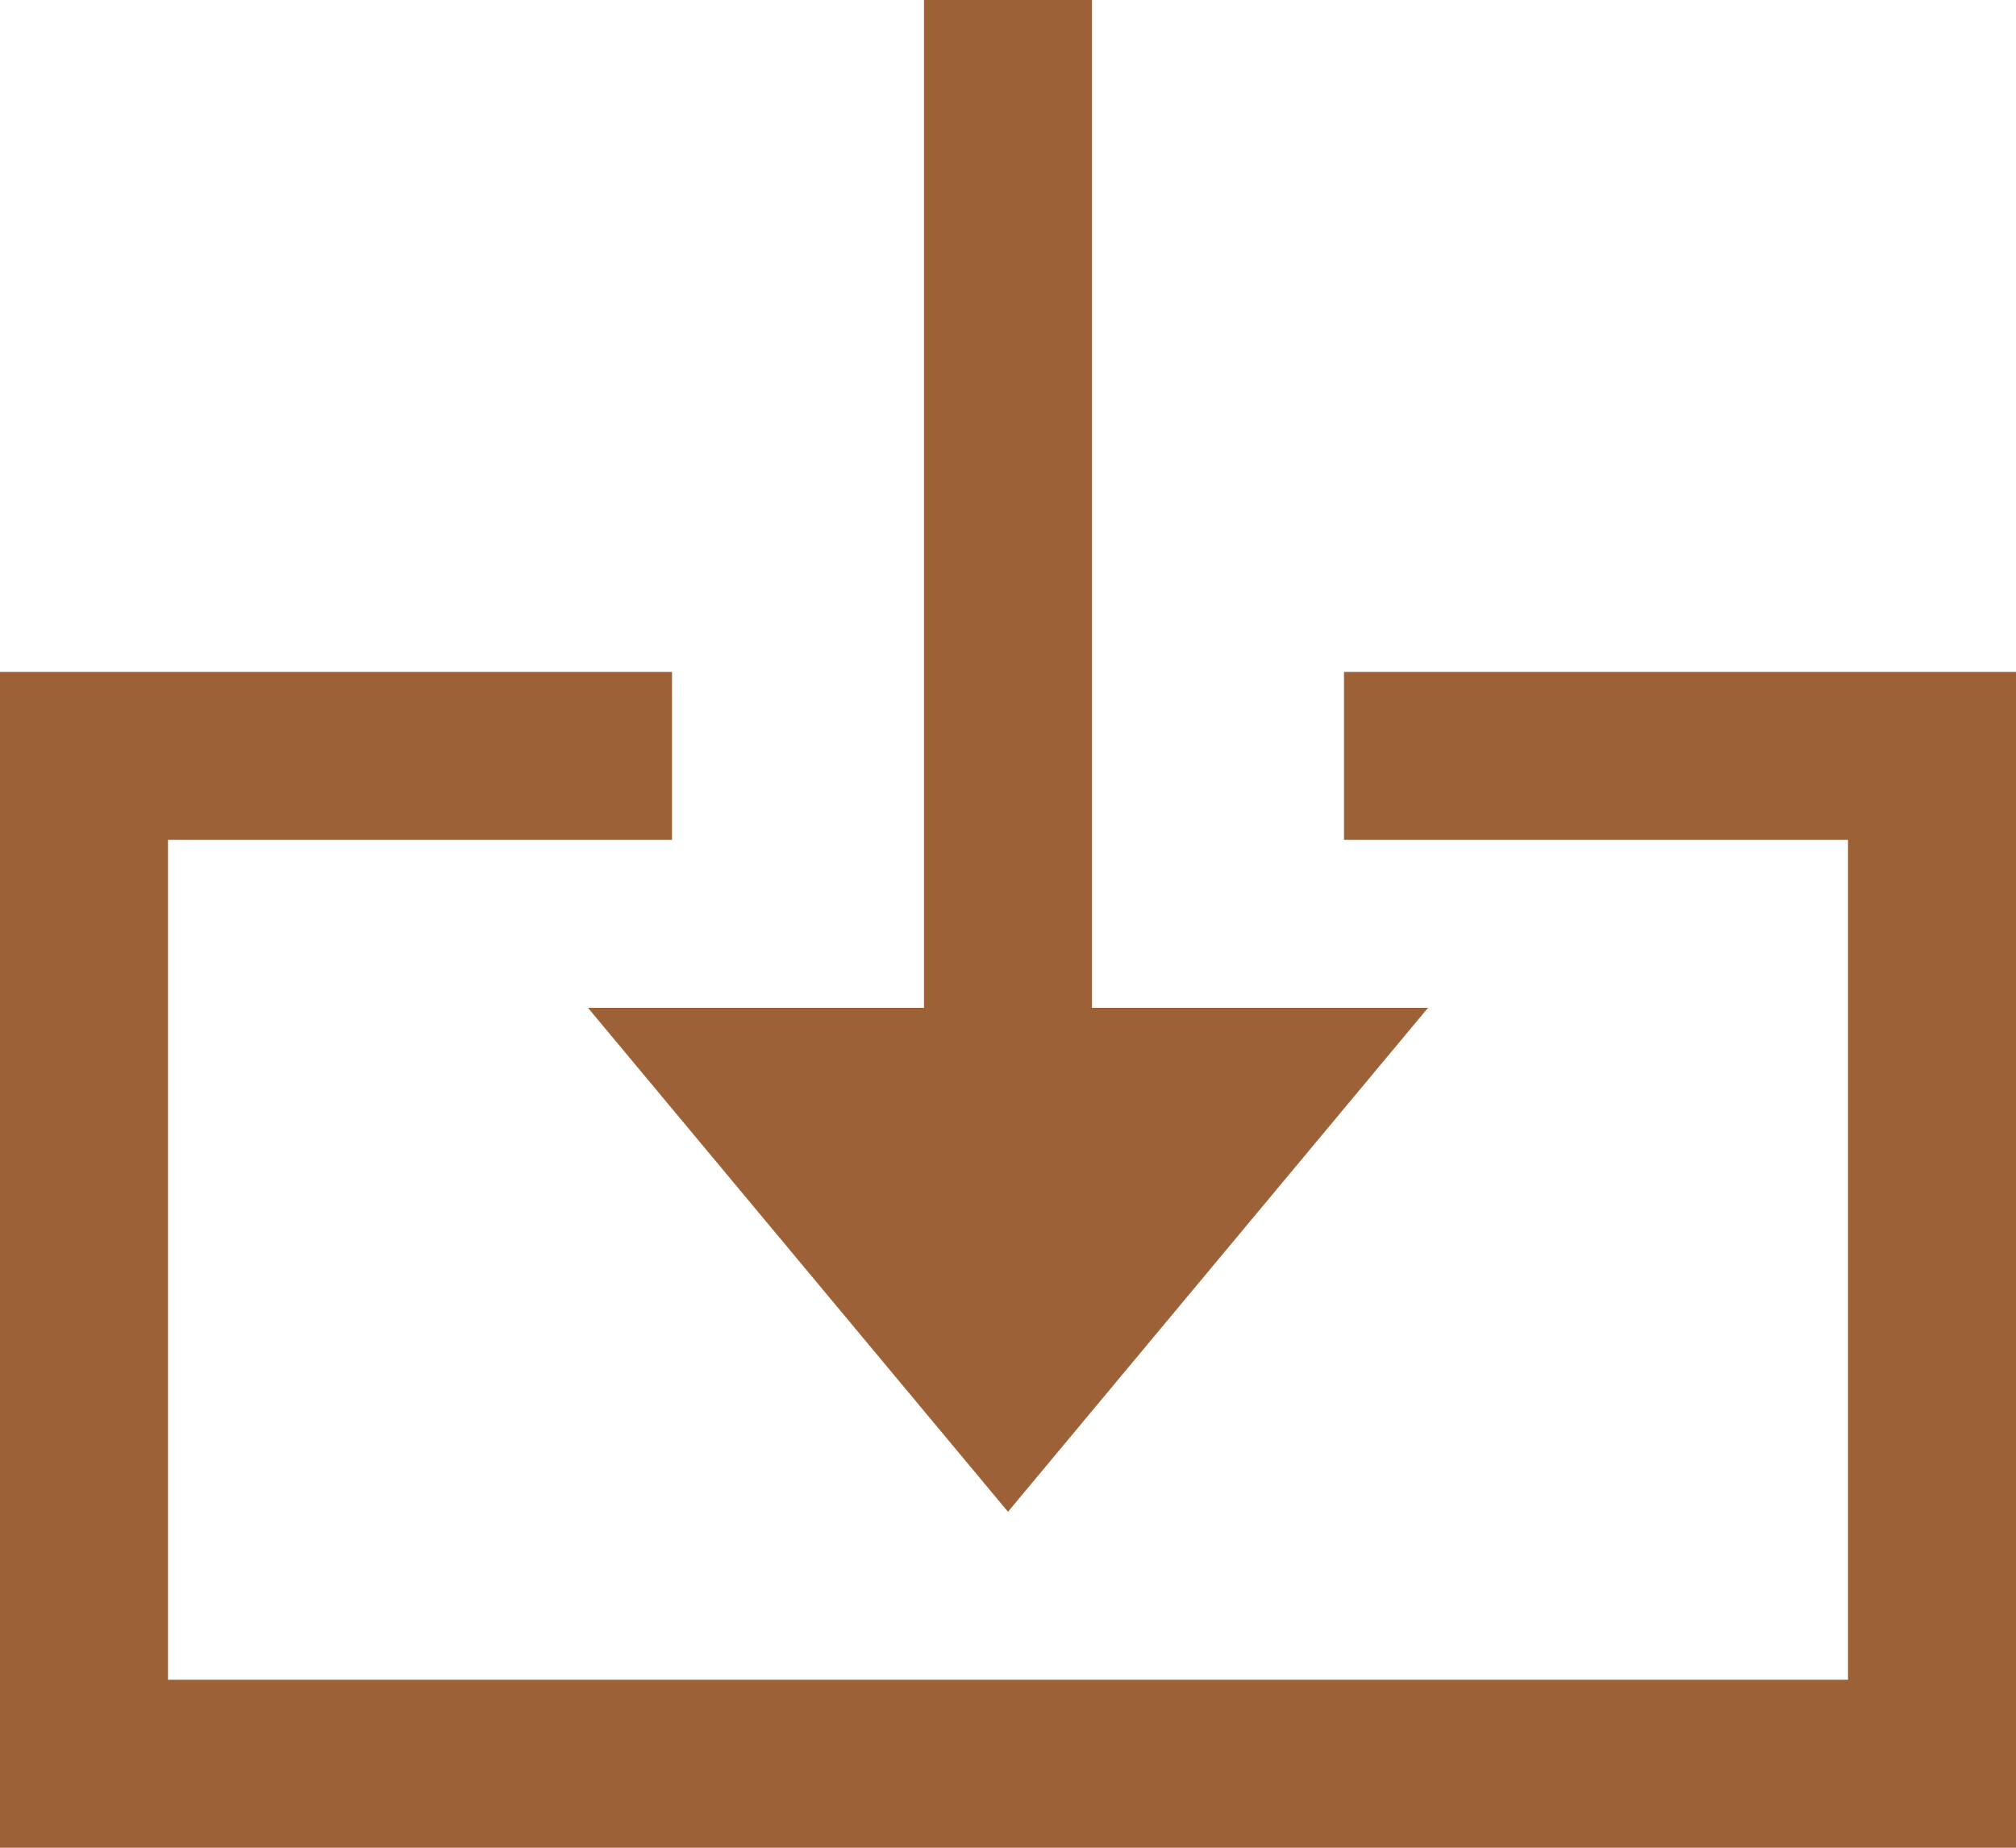 <svg width="24" height="22" viewBox="0 0 24 22" fill="none" xmlns="http://www.w3.org/2000/svg">
<path fill-rule="evenodd" clip-rule="evenodd" d="M8 10H2V20H22V10H16V8H24V22H0V8H8V10ZM13 12H17L12 18L7 12H11V0H13V12Z" fill="#9C6137"/>
</svg>
